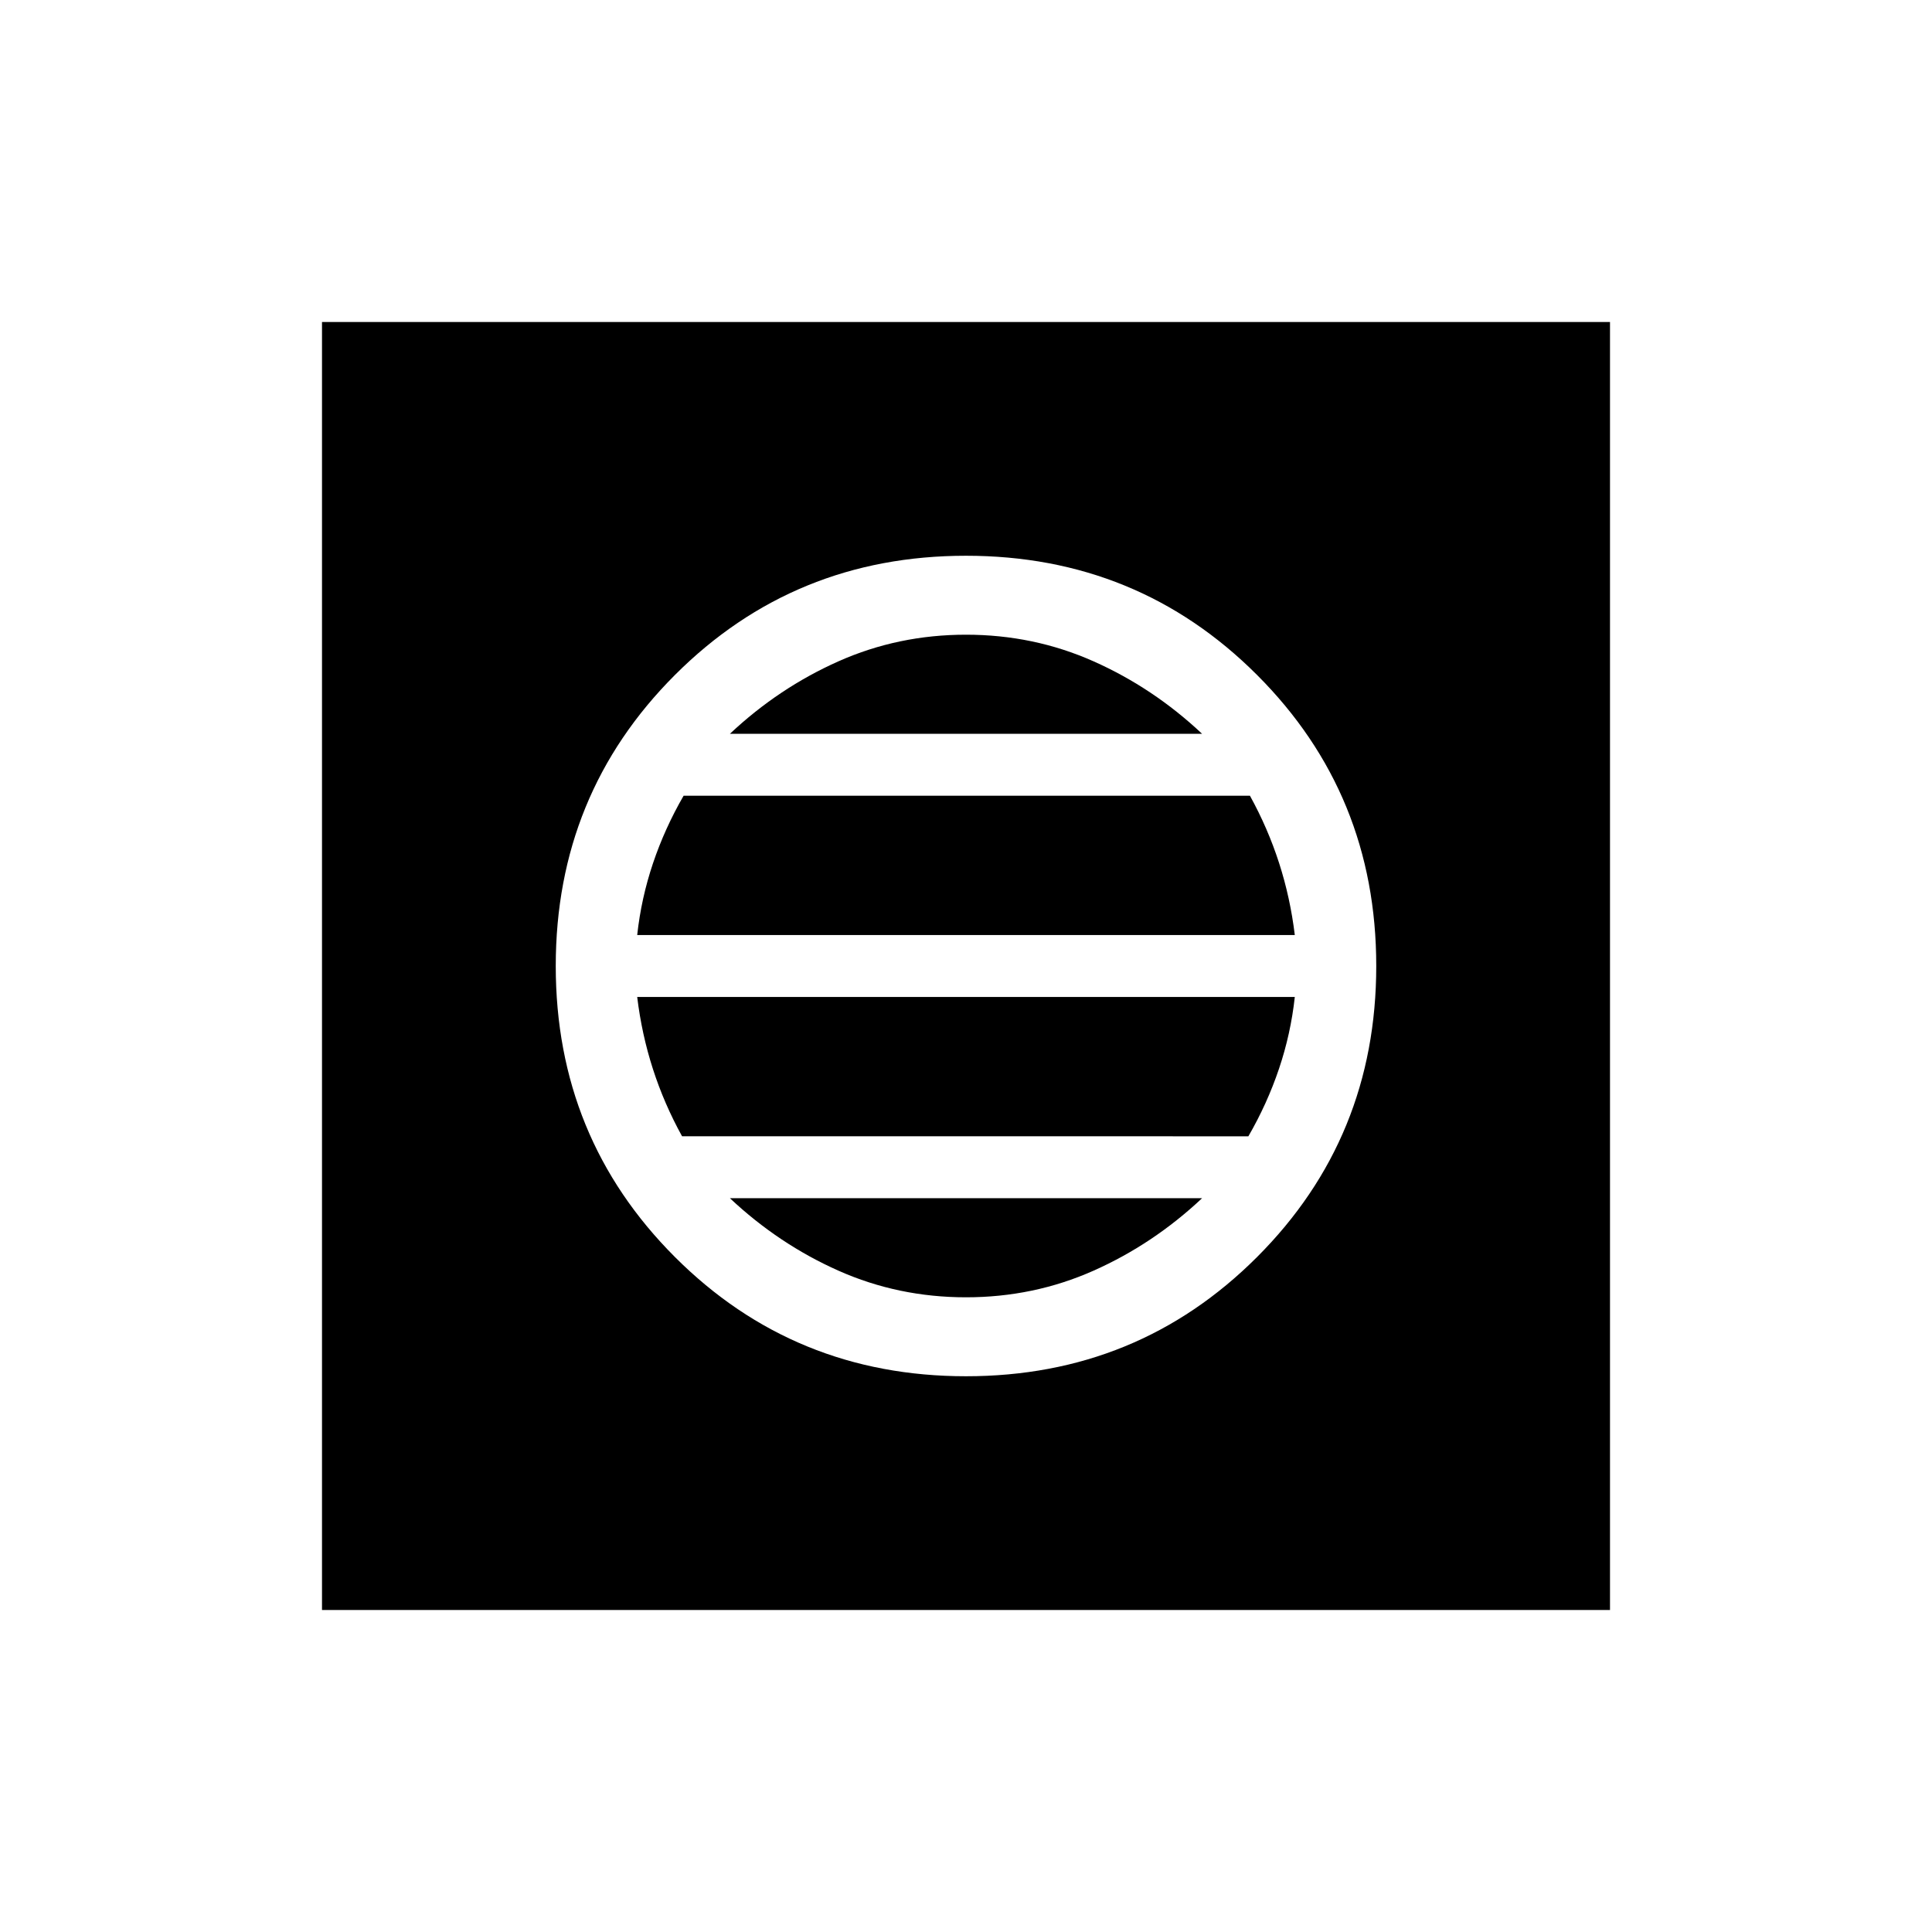 <svg xmlns="http://www.w3.org/2000/svg" height="24" viewBox="0 -960 960 960" width="24"><path d="M480-276.15q85.38 0 144.62-59.23 59.23-59.24 59.23-144.62t-59.23-144.62Q565.38-683.85 480-683.85t-144.62 59.23Q276.15-565.38 276.15-480t59.23 144.62q59.24 59.23 144.62 59.23Zm0-39.23q-33.62 0-63.31-13.2-29.69-13.19-54-36.04h234.62q-24.31 22.85-54 36.04-29.69 13.2-63.31 13.2Zm-141.08-80q-8.92-16.16-14.5-33.47-5.57-17.3-7.8-35.77h326.76q-2 18.31-7.85 35.67-5.85 17.36-15.22 33.57H338.92Zm-22.3-100q2-18.31 7.85-35.67 5.85-17.36 15.22-33.57h281.39q8.92 16.16 14.5 33.47 5.57 17.3 7.8 35.77H316.62Zm46.07-100q24.31-22.85 54-36.04 29.69-13.2 63.31-13.2 33.62 0 63.31 13.2 29.69 13.19 54 36.04H362.69ZM160-160v-640h640v640H160Z"/></svg>